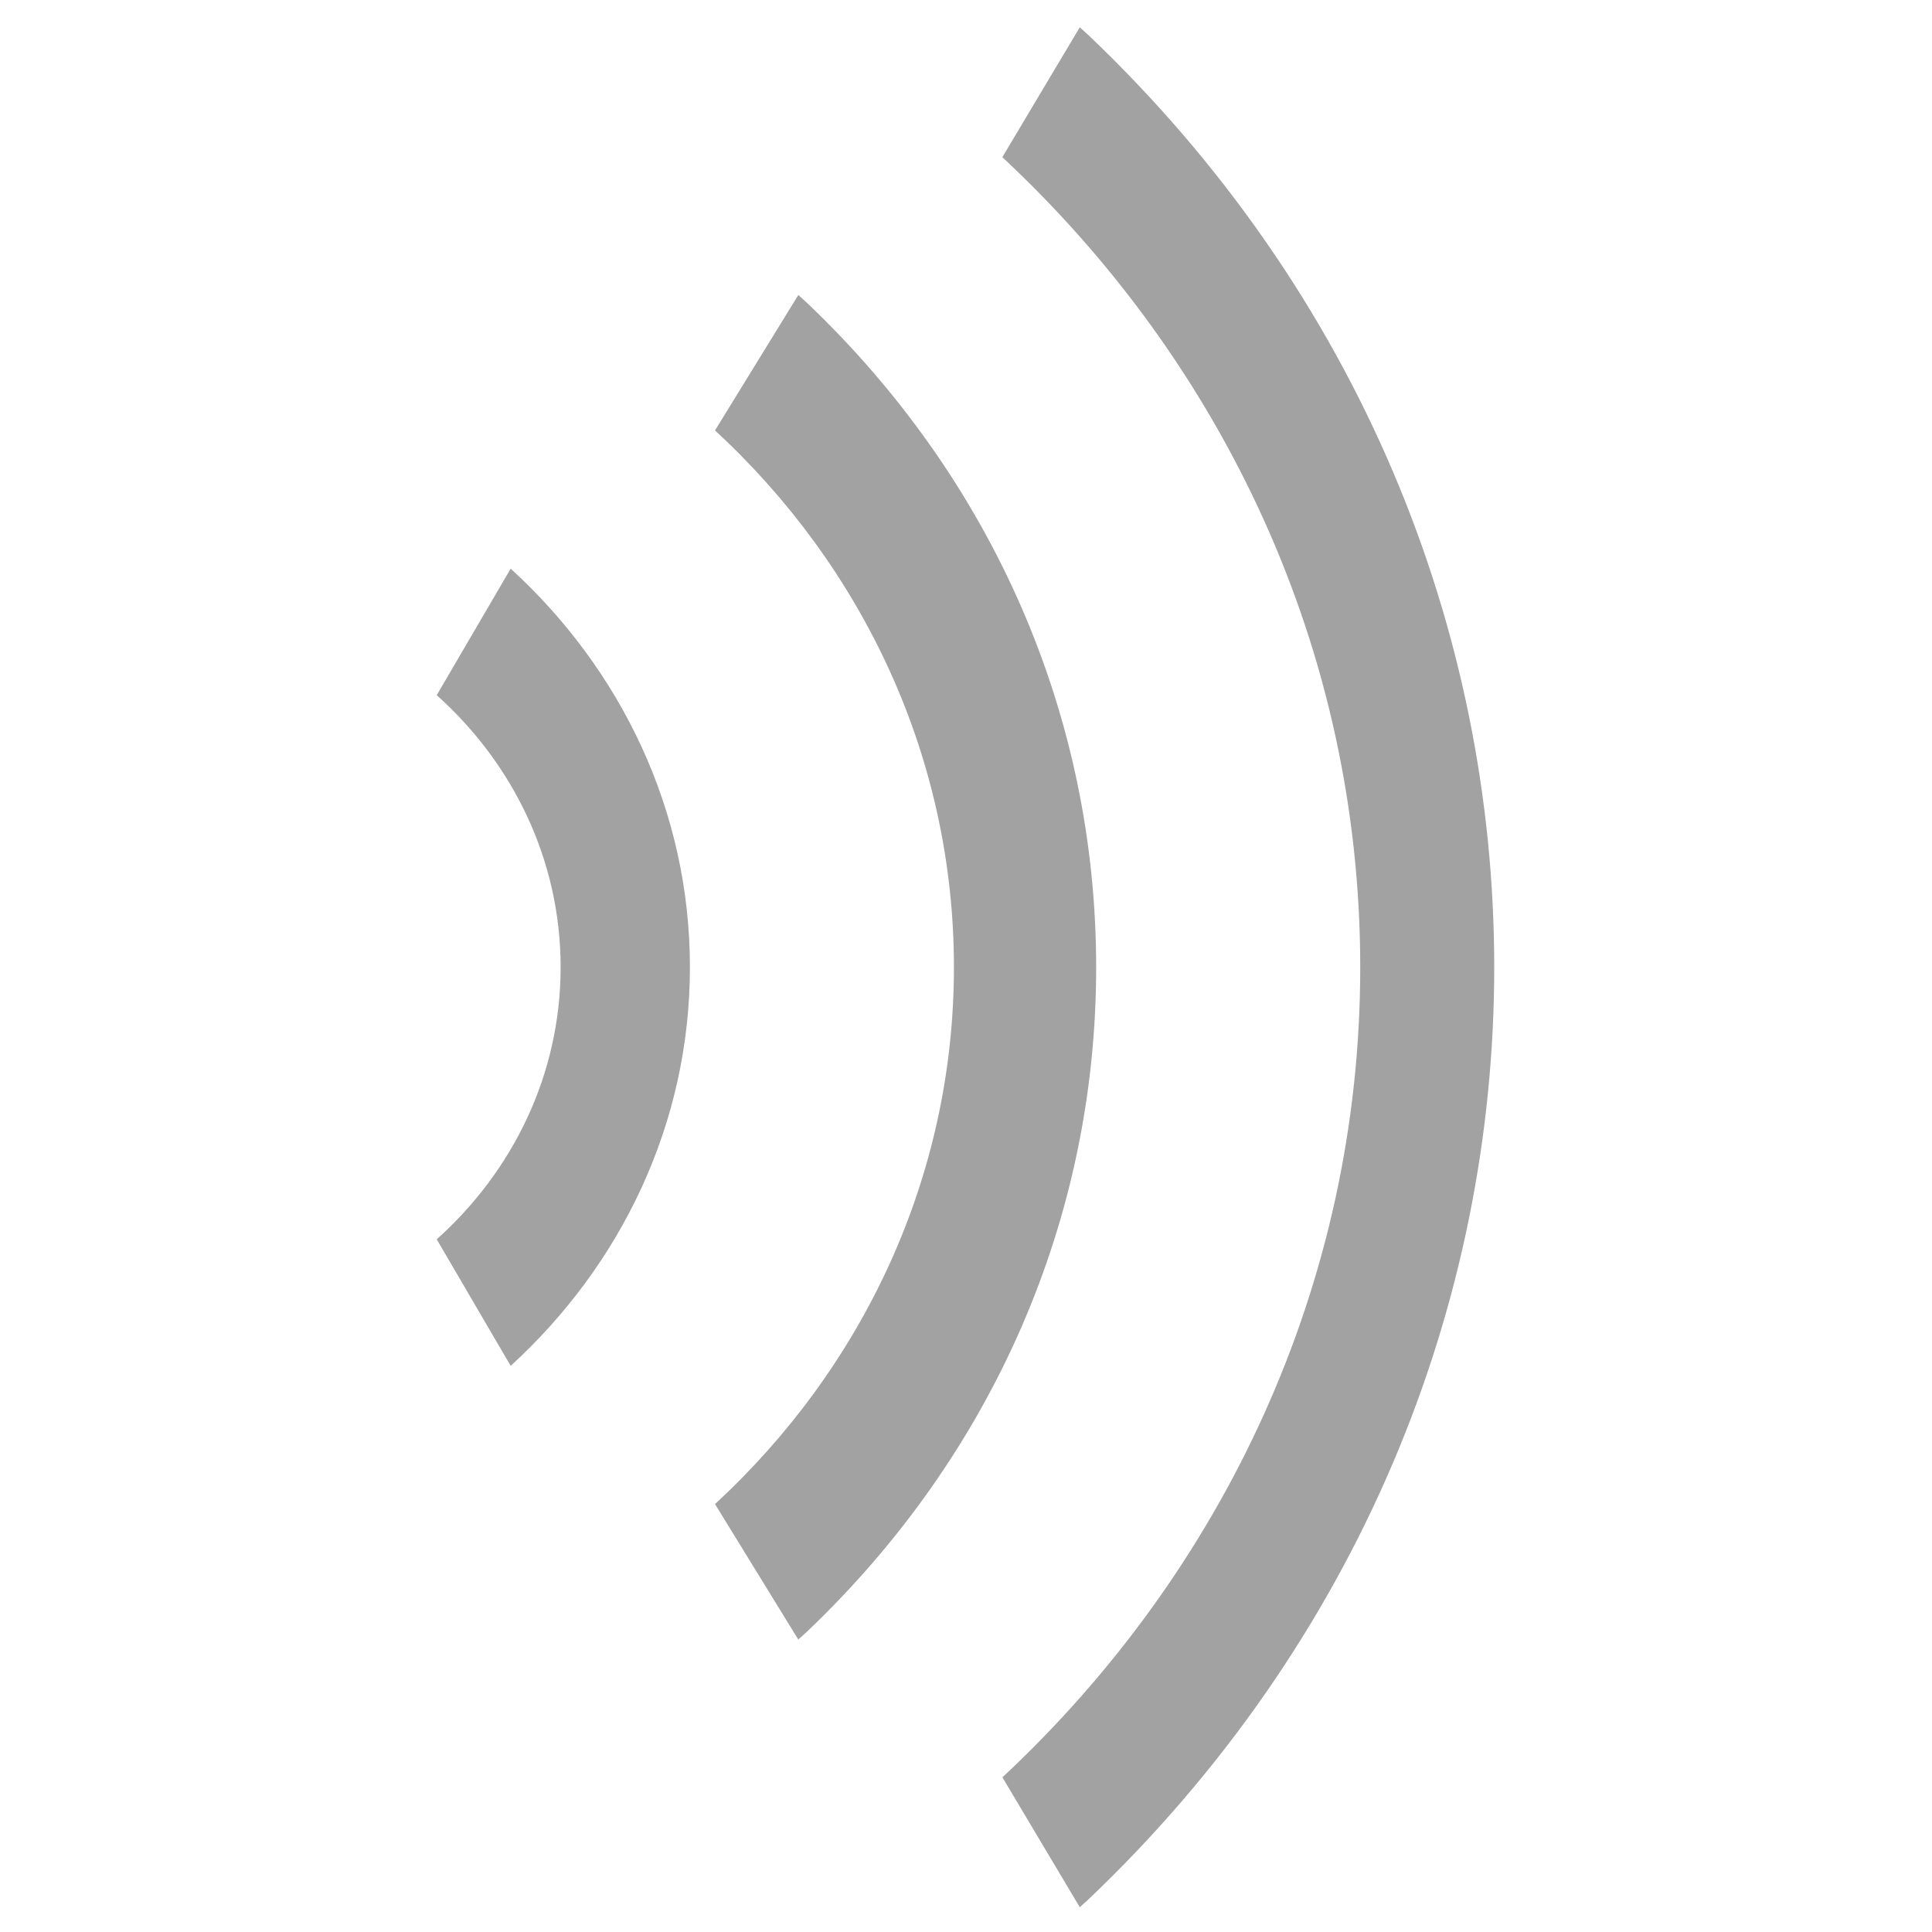 <?xml version="1.0" standalone="no"?><!DOCTYPE svg PUBLIC "-//W3C//DTD SVG 1.1//EN" "http://www.w3.org/Graphics/SVG/1.1/DTD/svg11.dtd"><svg class="icon" width="200px" height="200.00px" viewBox="0 0 1024 1024" version="1.1" xmlns="http://www.w3.org/2000/svg"><path fill="#a2a2a2" d="M531.261 83.308c116.985 109.135 189.692 261.15 189.692 429.358 0 168.173-72.707 320.184-189.658 429.353l41.007 68.844c1.497-1.401 3.023-2.675 4.514-4.076 286.874-272.892 286.874-715.357 0-988.244-1.525-1.401-3.049-2.712-4.514-4.081L531.261 83.308 531.261 83.308zM297.141 512.631c0 56.887-25.315 108.081-65.671 144.228l39.202 67.073c58.445-53.403 95.001-128.288 95.001-211.301 0-82.979-36.556-157.835-95.001-211.239L231.47 368.466C271.826 404.584 297.141 455.774 297.141 512.631L297.141 512.631zM423.124 156.357l-44.153 71.772c78.063 72.081 126.634 172.873 126.634 284.502 0 111.659-48.571 212.485-126.634 284.564l44.12 71.772c1.496-1.368 3.083-2.675 4.547-4.077 98.892-94.097 153.35-219.206 153.35-352.225 0-133.053-54.458-258.162-153.35-352.231C426.175 159.031 424.587 157.758 423.124 156.357L423.124 156.357zM423.124 156.357" /></svg>